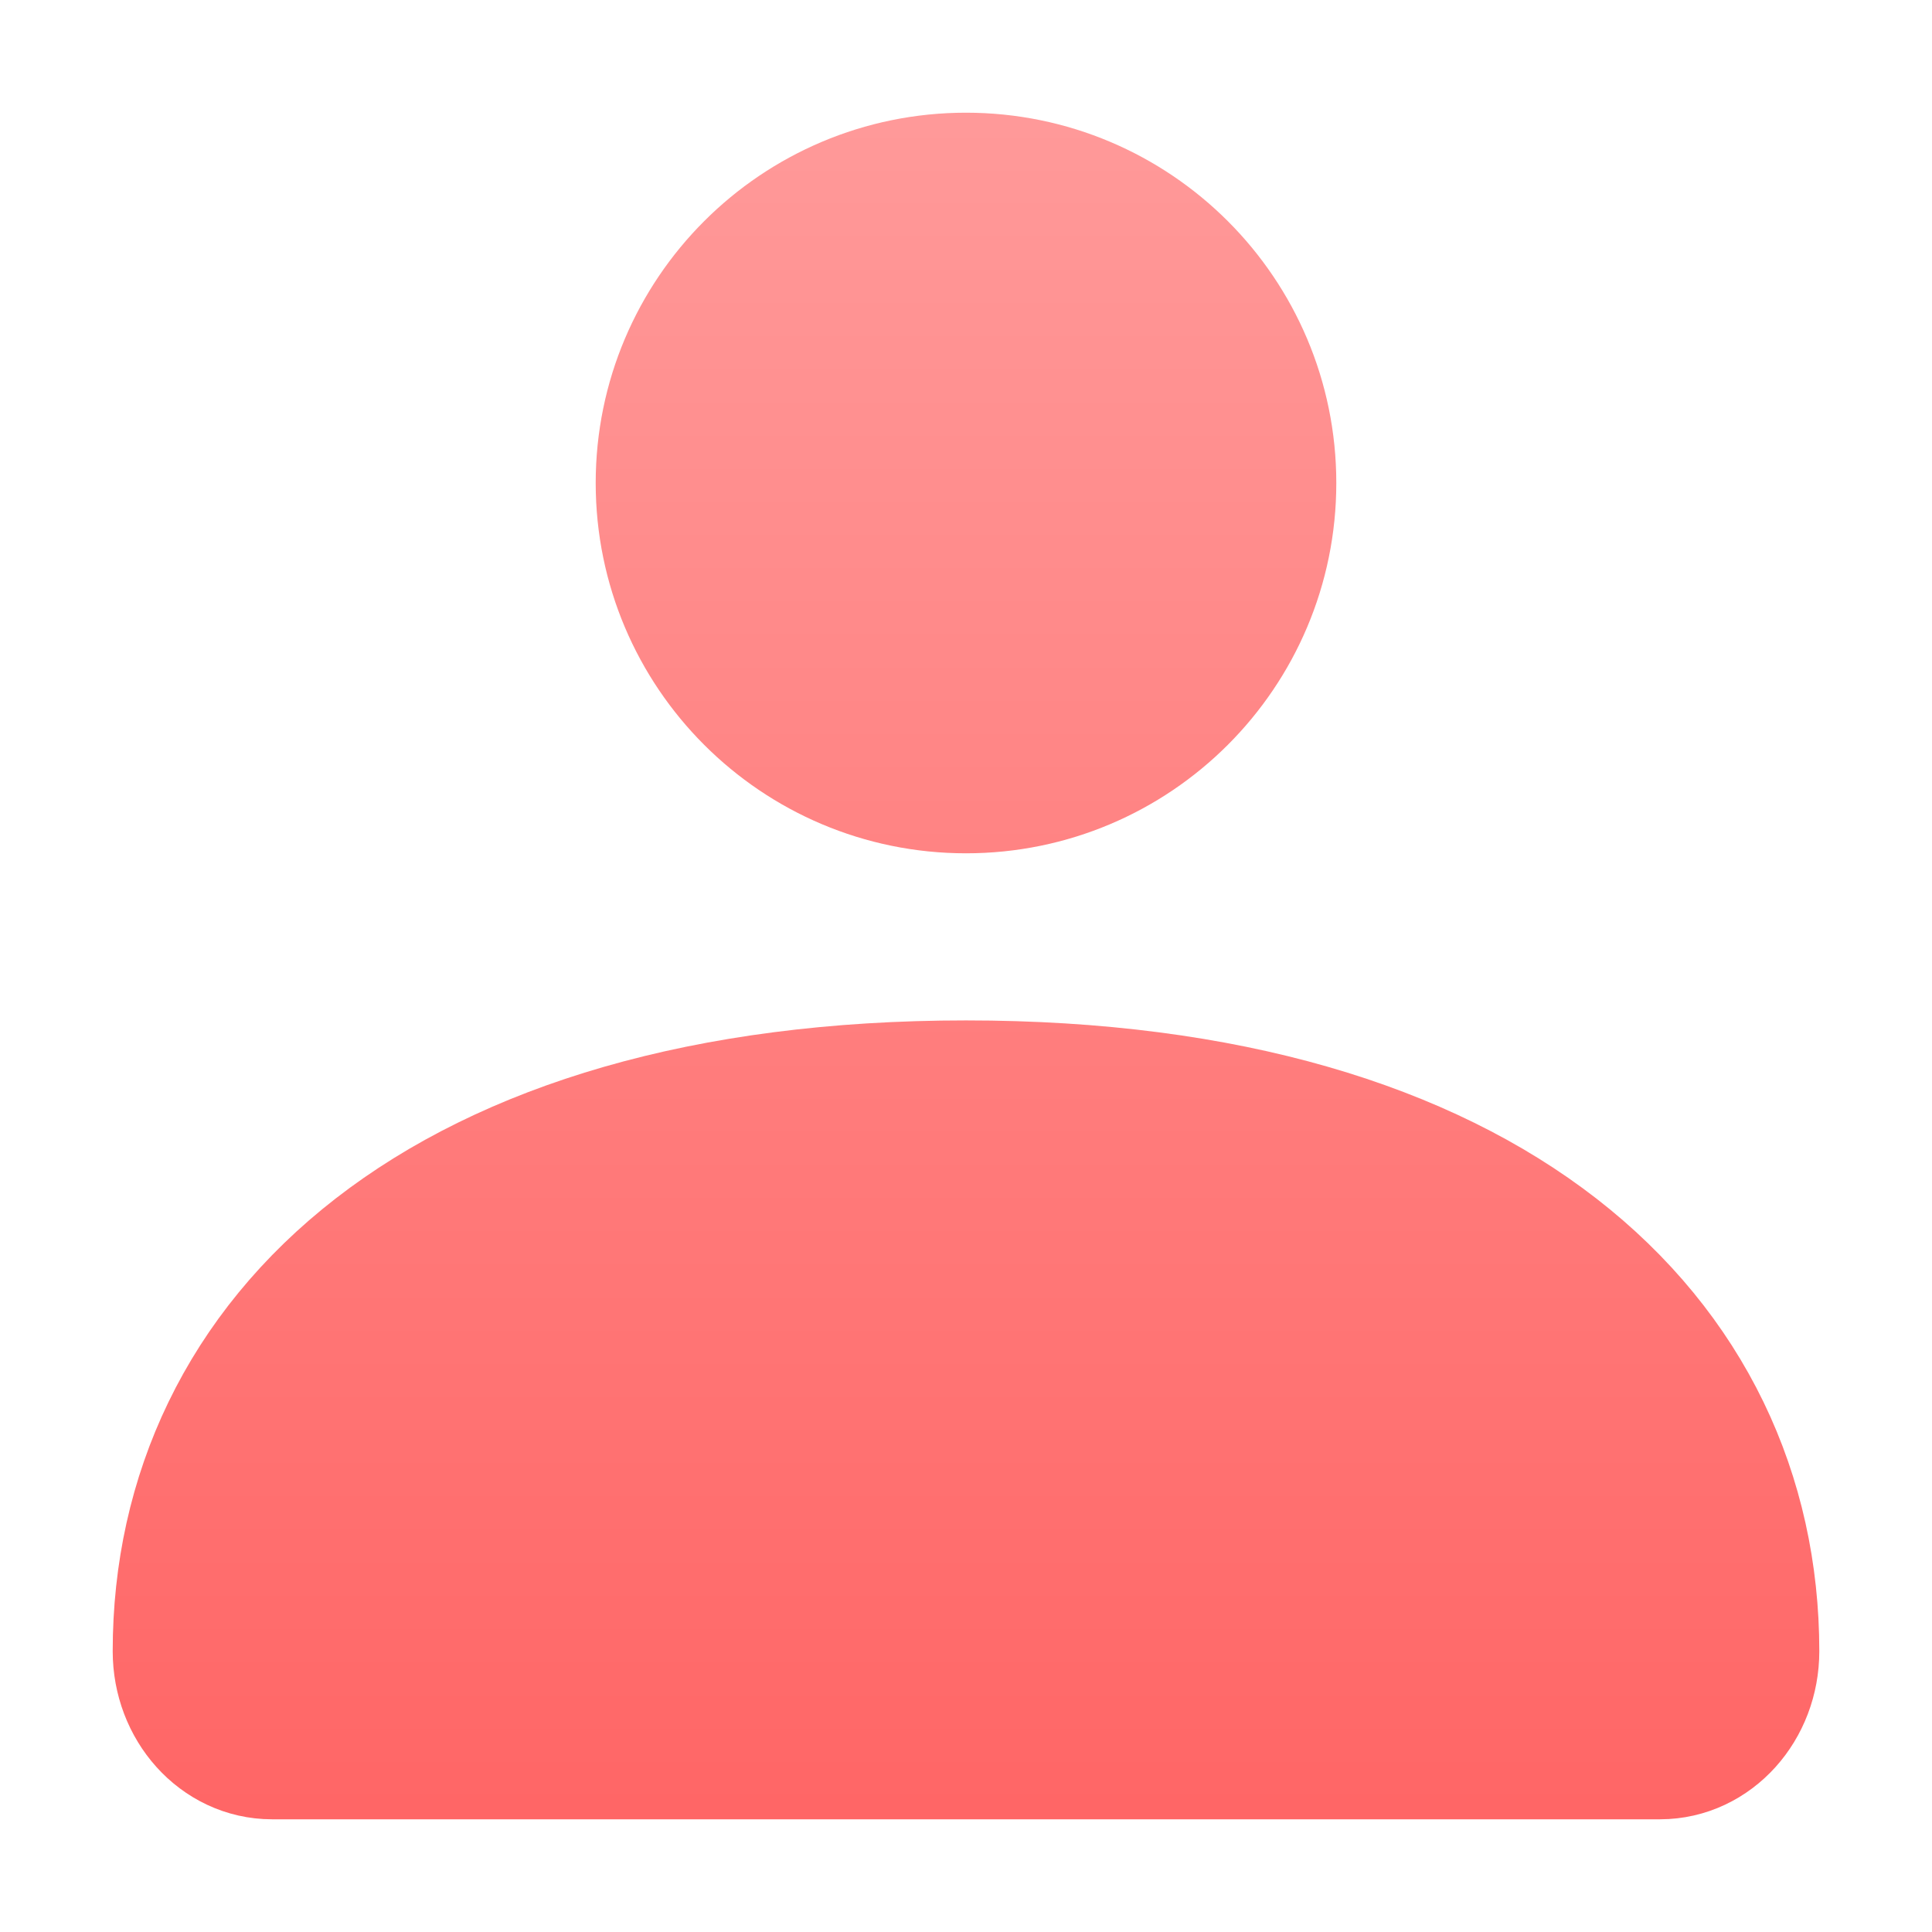 <svg width="24" height="24" viewBox="0 0 24 24" fill="none" xmlns="http://www.w3.org/2000/svg">
<path d="M2.4 20.512C2.4 16.737 5.554 13.676 12 13.676C18.446 13.676 21.6 16.737 21.6 20.512C21.6 21.113 21.162 21.6 20.621 21.6H3.379C2.838 21.6 2.4 21.113 2.4 20.512Z" fill="url(#paint0_linear_716_5285)"/>
<path d="M15.6 6C15.6 7.988 13.988 9.6 12 9.6C10.012 9.6 8.4 7.988 8.4 6C8.4 4.012 10.012 2.4 12 2.4C13.988 2.4 15.6 4.012 15.6 6Z" fill="url(#paint1_linear_716_5285)"/>
<path d="M2.4 20.512C2.4 16.737 5.554 13.676 12 13.676C18.446 13.676 21.6 16.737 21.6 20.512C21.6 21.113 21.162 21.6 20.621 21.6H3.379C2.838 21.6 2.4 21.113 2.4 20.512Z" stroke="url(#paint2_linear_716_5285)" stroke-width="2"/>
<path d="M15.6 6C15.6 7.988 13.988 9.6 12 9.6C10.012 9.6 8.4 7.988 8.4 6C8.4 4.012 10.012 2.4 12 2.4C13.988 2.4 15.6 4.012 15.6 6Z" stroke="url(#paint3_linear_716_5285)" stroke-width="2"/>
<defs>
<linearGradient id="paint0_linear_716_5285" x1="12" y1="1.5" x2="12" y2="22.5" gradientUnits="userSpaceOnUse">
<stop stop-color="#FF9999"/>
<stop offset="1" stop-color="#FF6666"/>
</linearGradient>
<linearGradient id="paint1_linear_716_5285" x1="12" y1="1.5" x2="12" y2="22.5" gradientUnits="userSpaceOnUse">
<stop stop-color="#FF9999"/>
<stop offset="1" stop-color="#FF6666"/>
</linearGradient>
<linearGradient id="paint2_linear_716_5285" x1="12" y1="1.5" x2="12" y2="22.5" gradientUnits="userSpaceOnUse">
<stop stop-color="#FF9999"/>
<stop offset="1" stop-color="#FF6666"/>
</linearGradient>
<linearGradient id="paint3_linear_716_5285" x1="12" y1="1.5" x2="12" y2="22.5" gradientUnits="userSpaceOnUse">
<stop stop-color="#FF9999"/>
<stop offset="1" stop-color="#FF6666"/>
</linearGradient>
</defs>
</svg>

